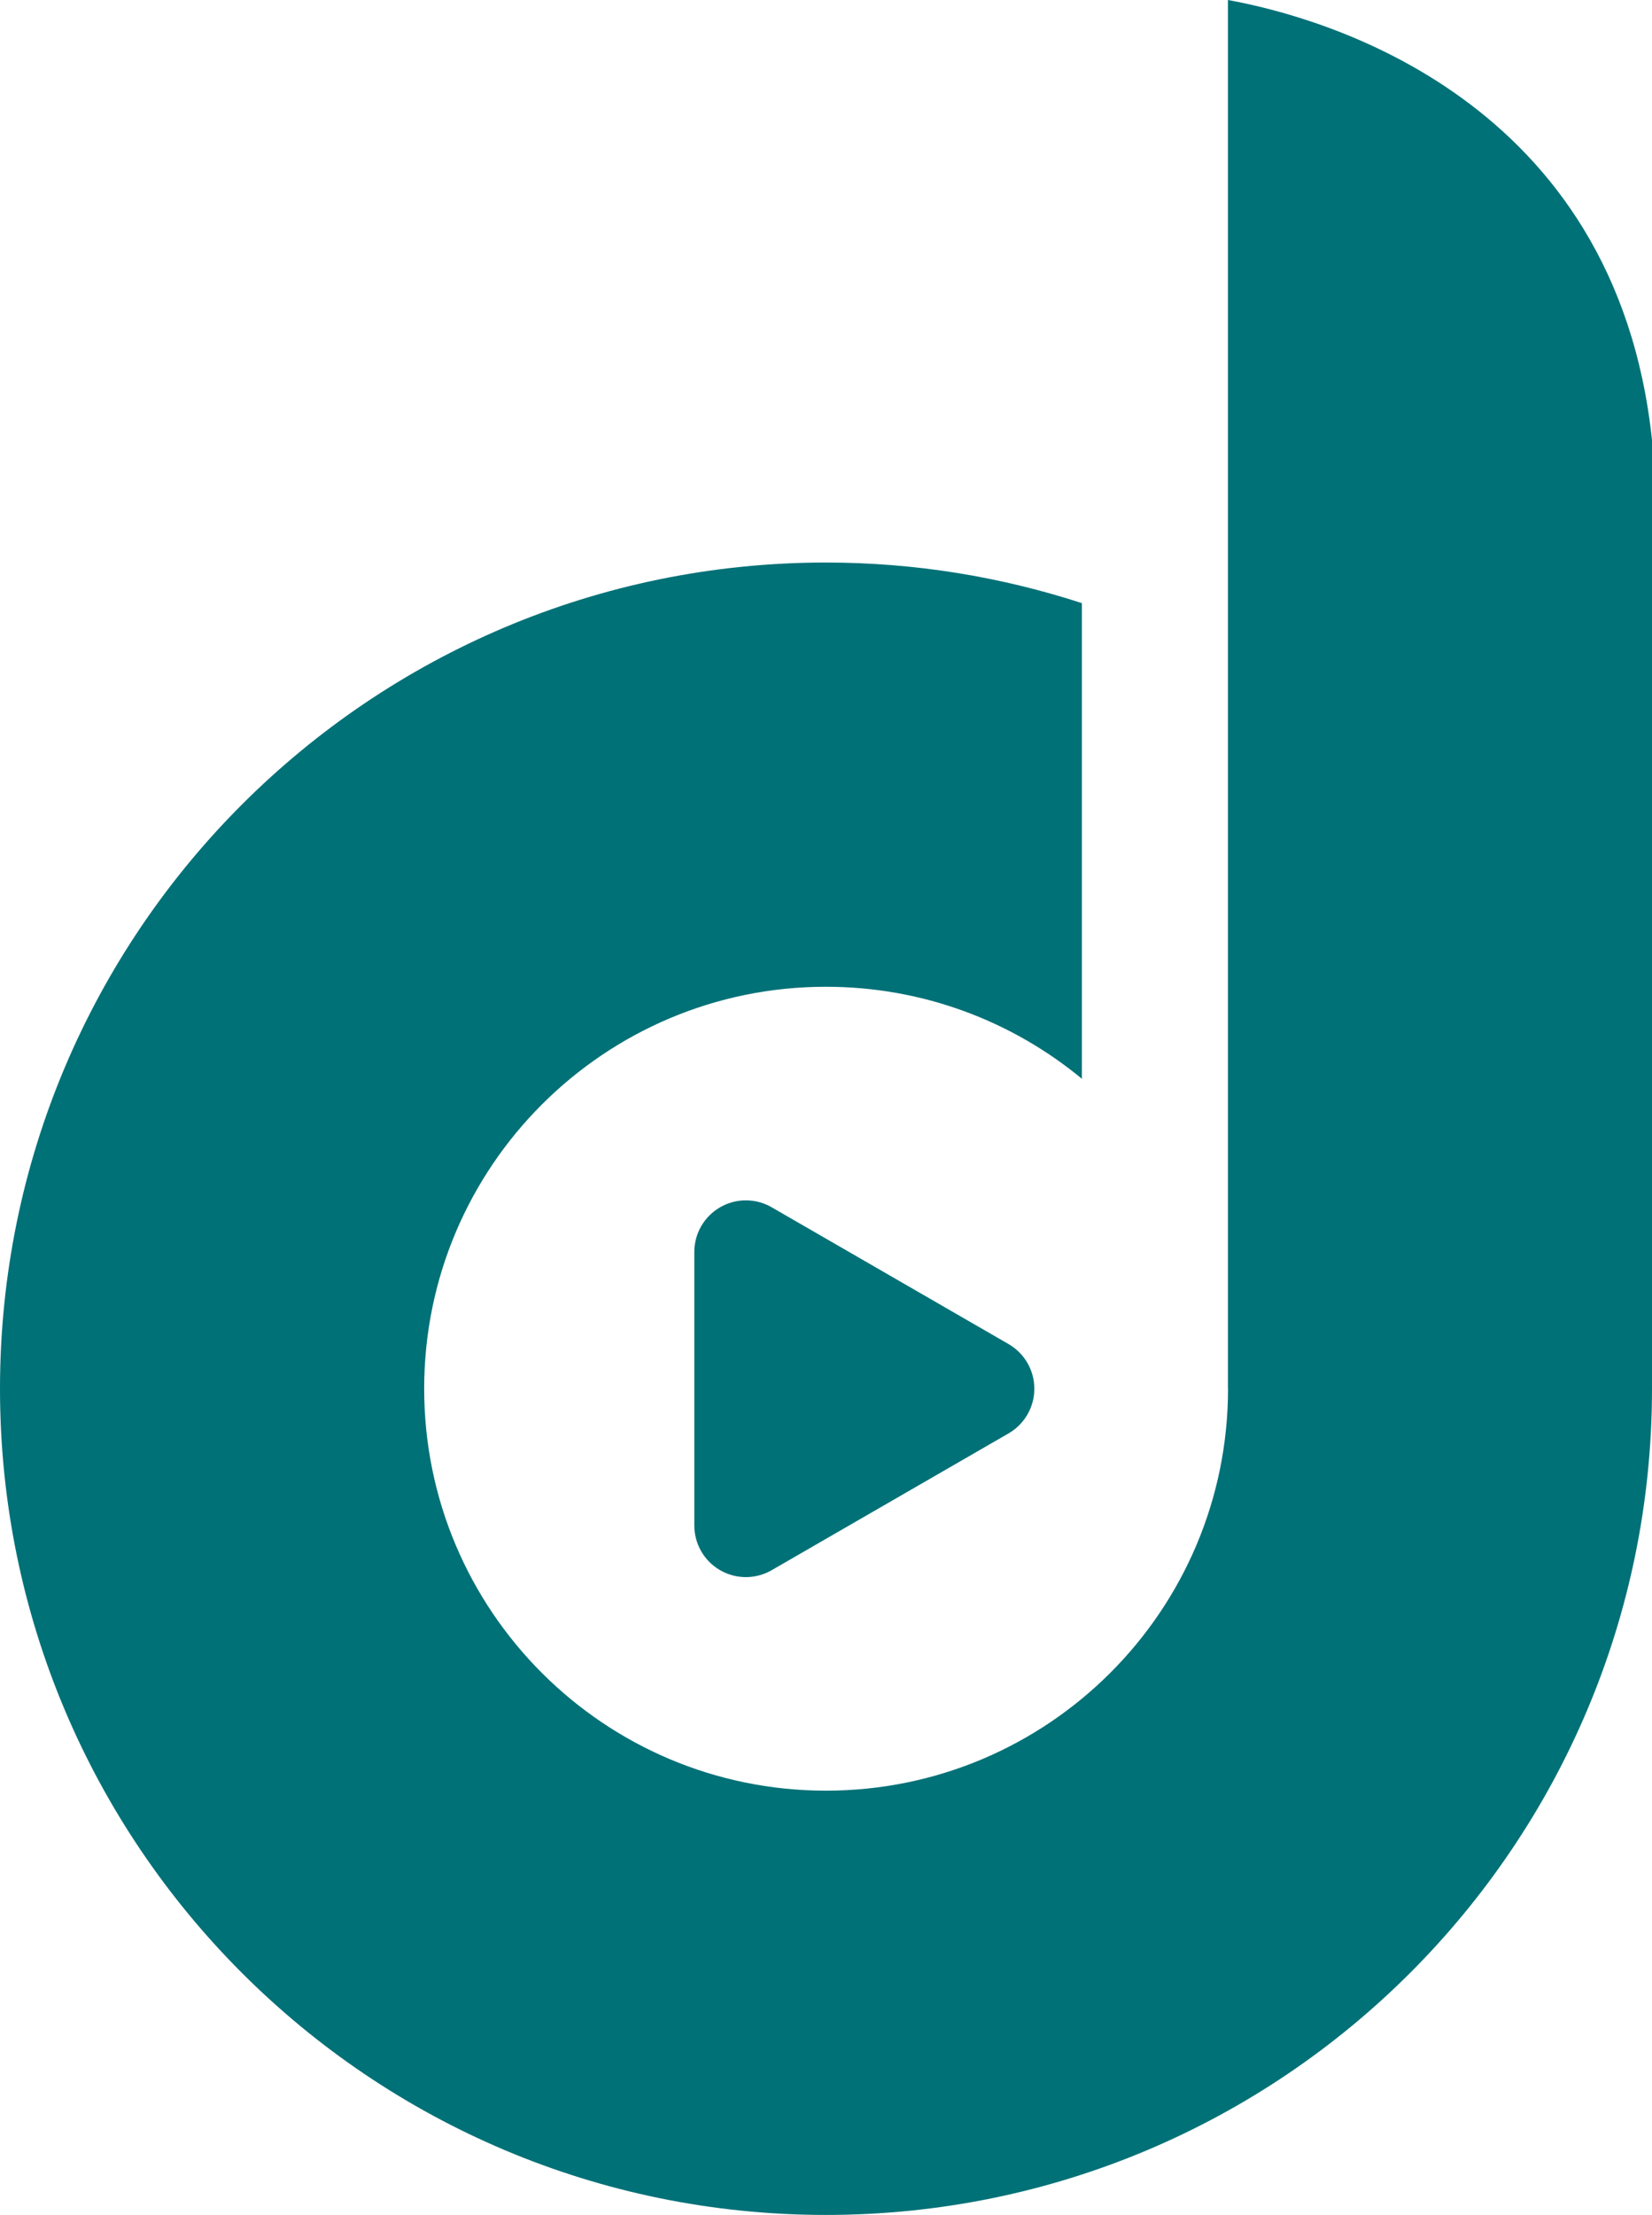 <svg version="1.1" id="图层_1" x="0px" y="0px" width="83.178px" height="111.489px" viewBox="0 0 83.178 111.489" enable-background="new 0 0 83.178 111.489" xml:space="preserve" xmlns="http://www.w3.org/2000/svg" xmlns:xlink="http://www.w3.org/1999/xlink" xmlns:xml="http://www.w3.org/XML/1998/namespace">
  <path fill="#007177" d="M50.781,67.654l-11.928-6.886c-0.803-0.464-1.793-0.464-2.596,0s-1.298,1.321-1.298,2.248v13.772
	c0,0.927,0.495,1.784,1.298,2.248c0.401,0.232,0.851,0.348,1.298,0.348c0.448,0,0.896-0.116,1.298-0.348l11.928-6.886
	c0.803-0.464,1.298-1.321,1.298-2.248S51.584,68.118,50.781,67.654z" class="color c1"/>
  <path fill="#007177" d="M61.827,0v33.572v27.47v8.781c0,0.026,0.004,0.051,0.004,0.077c0,11.177-9.073,20.233-20.245,20.233
	c-11.166,0-20.229-9.056-20.229-20.233c0-11.175,9.063-20.231,20.229-20.231c4.894,0,9.385,1.738,12.887,4.631V30.359
	c-4.059-1.321-8.387-2.044-12.887-2.044C18.622,28.315,0,46.934,0,69.901c0,22.969,18.622,41.588,41.586,41.588
	c22.975,0,41.592-18.619,41.592-41.588V22.602V22.15C81.356,4.931,66.611,0.87,61.827,0z" class="color c1"/>
</svg>